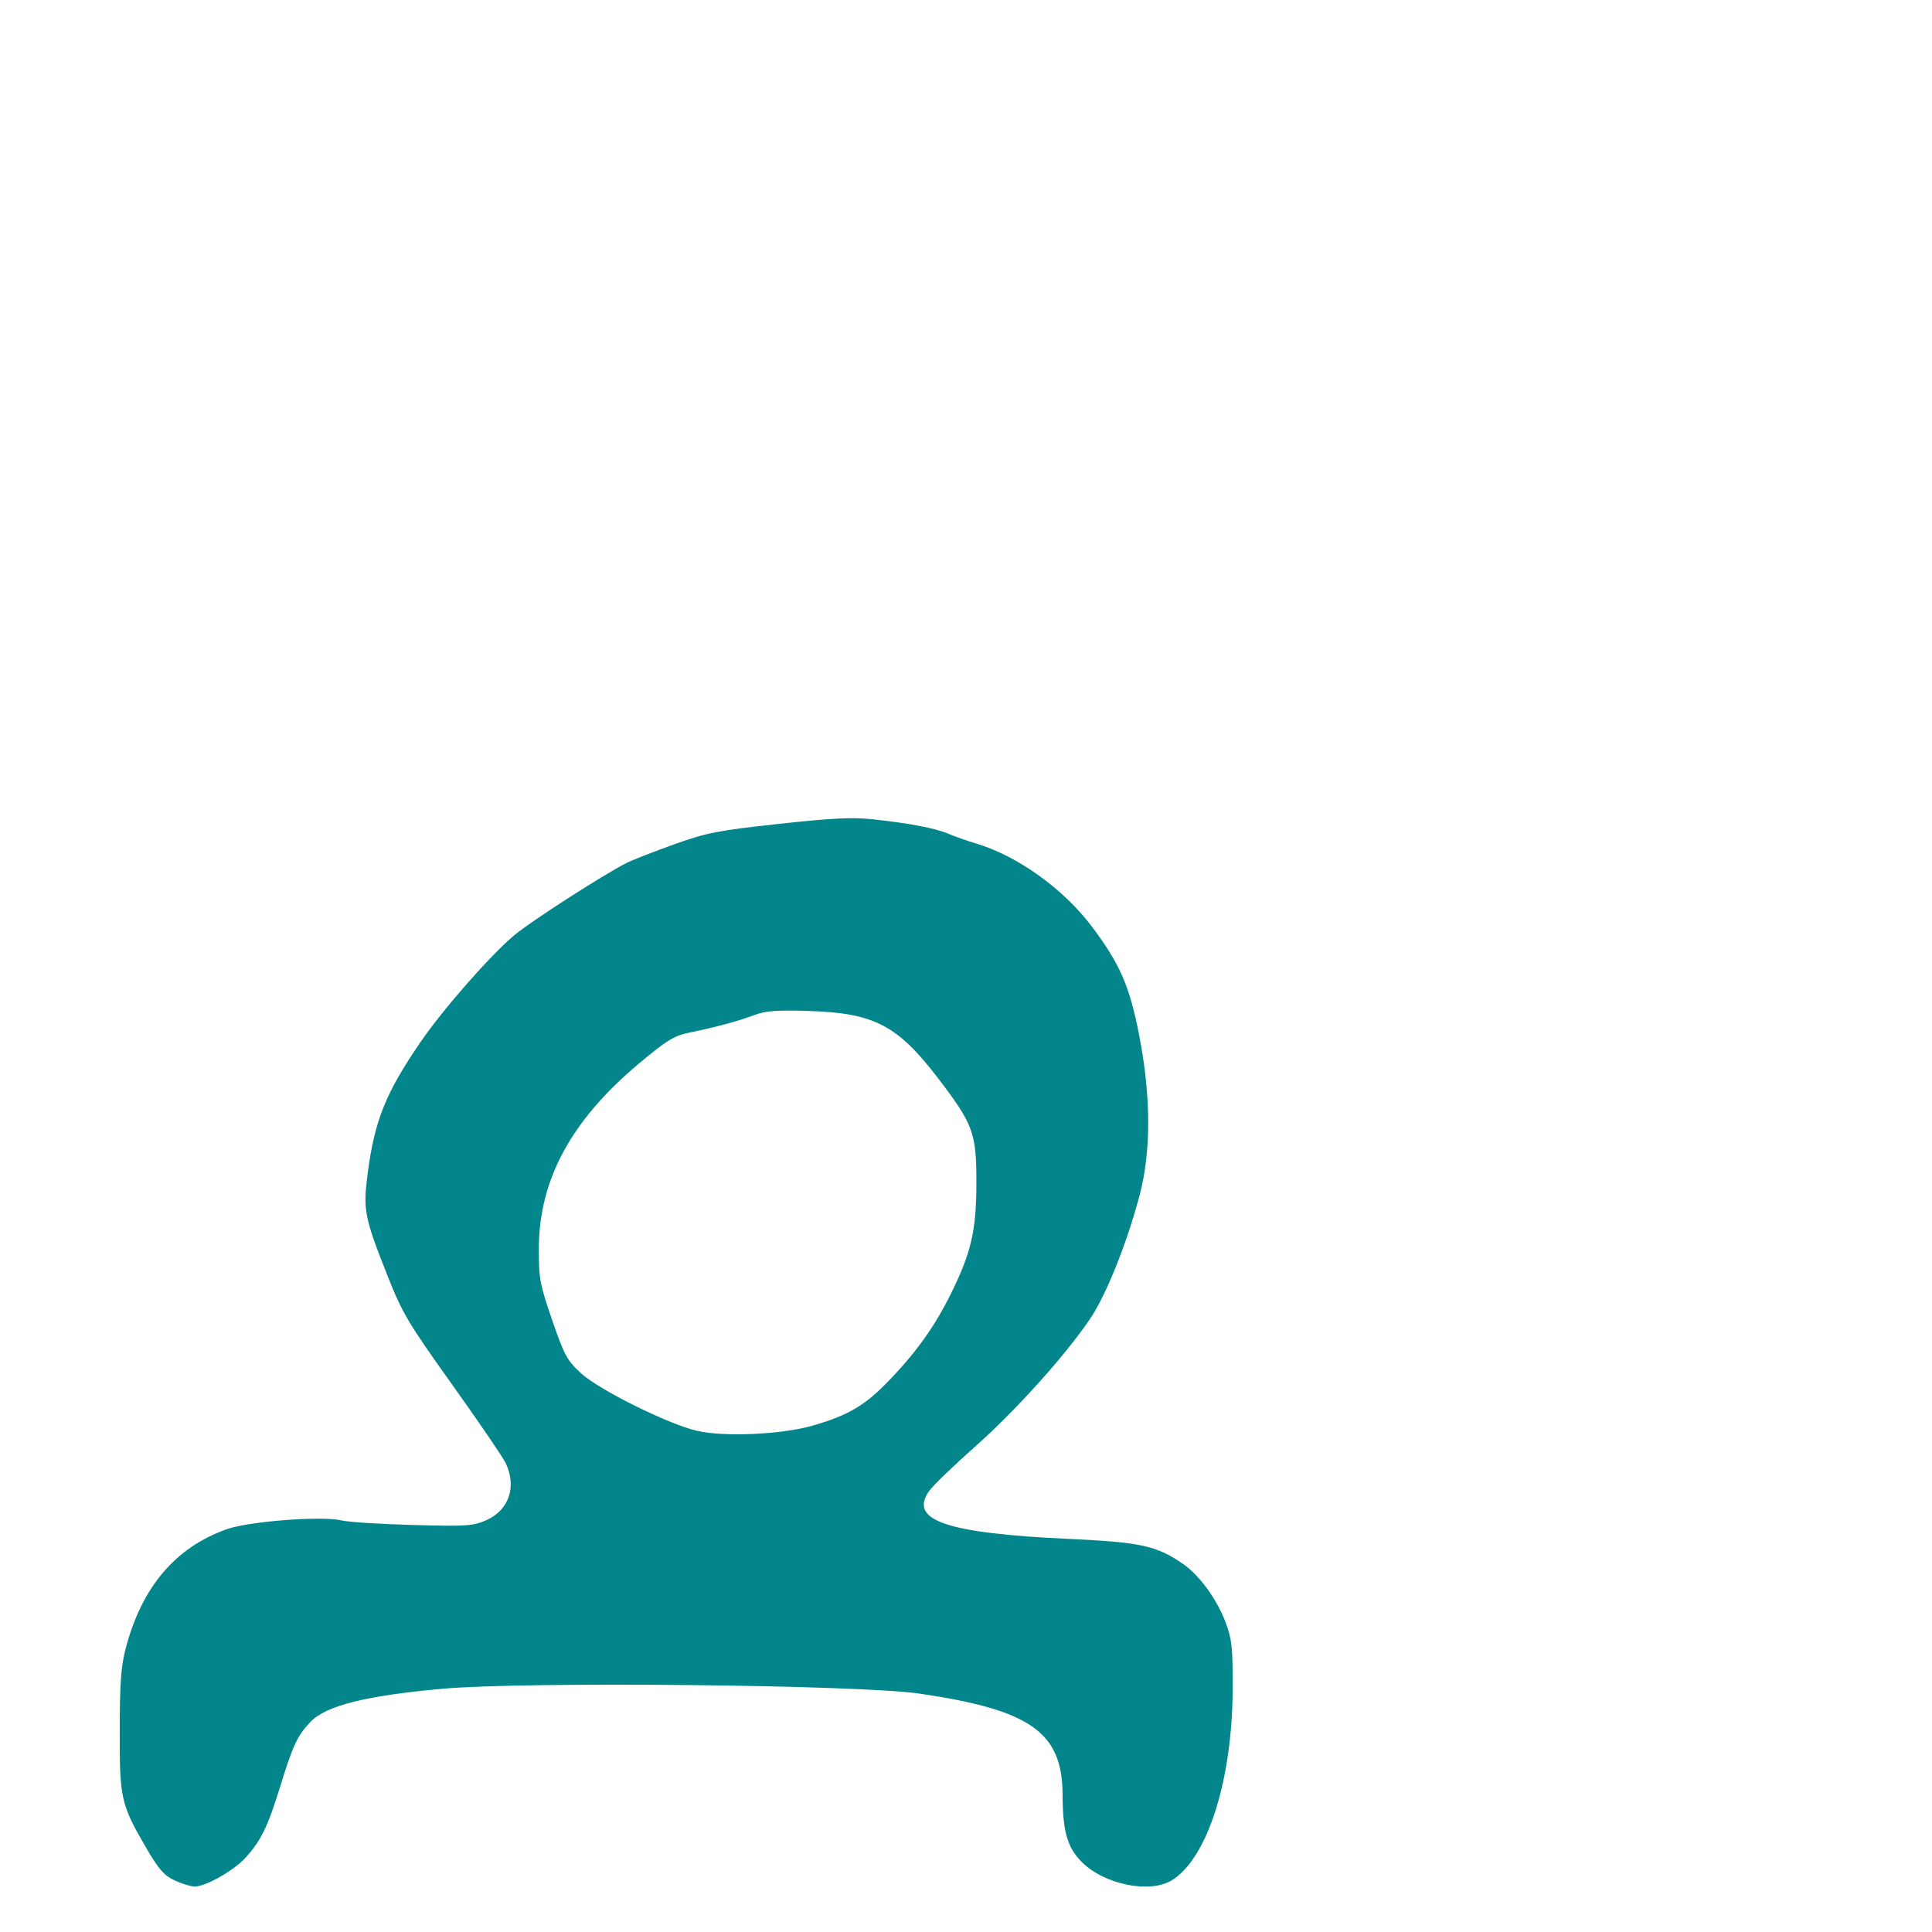 <svg xmlns="http://www.w3.org/2000/svg" viewBox="0 -1000 1000 1000">
	<path fill="#03868b" d="M420.323 -262.021C404.3 -257.482 374.885 -256.173 360.898 -259.38C345.959 -262.804 310.221 -280.522 300.739 -289.204C293.558 -295.784 292.088 -298.487 285.823 -316.661C279.466 -335.095 278.871 -338.263 278.898 -353.623C278.953 -389.293 295.564 -420.034 330.715 -449.518C345.073 -461.56 348.857 -463.884 356.753 -465.503C370.493 -468.323 381.875 -471.393 390.354 -474.567C396.408 -476.834 402.099 -477.261 418.915 -476.714C452.538 -475.624 464.6 -469.308 485.661 -441.752C503.698 -418.157 505.403 -413.513 505.38 -388.062C505.355 -362.958 502.769 -351.706 492.046 -330.101C483.487 -312.854 473.839 -299.476 458.946 -284.208C447.322 -272.292 438.326 -267.124 420.323 -262.021ZM90.473 -26.653C94.171 -24.962 98.747 -23.573 100.645 -23.54C106.462 -23.475 121.012 -31.735 127.253 -38.644C135.159 -47.394 138.646 -54.608 145.115 -75.585C151.637 -96.729 153.931 -101.616 160.674 -108.726C168.669 -117.147 189.357 -122.343 229.074 -125.901C271.956 -129.743 444.728 -127.976 476.033 -123.378C533.54 -114.929 549.892 -103.353 549.994 -71.015C550.053 -52.278 552.373 -43.976 559.637 -36.511C571.142 -24.688 594.954 -19.708 606.459 -26.726C624.964 -38.008 637.895 -78.651 638.034 -125.983C638.1 -146.989 637.607 -151.676 634.463 -160.043C629.903 -172.181 620.924 -184.557 612.379 -190.479C598.721 -199.944 590.508 -201.749 553.33 -203.465C489.605 -206.404 470.134 -213.101 480.985 -228.337C482.965 -231.12 493.615 -241.401 504.648 -251.19C525.669 -269.835 551.051 -298.003 564.069 -317.133C572.454 -329.451 583.221 -356.255 589.861 -381.343C595.819 -403.833 595.781 -432.188 589.756 -463.521C584.755 -489.511 579.785 -500.989 565.067 -520.519C550.463 -539.902 526.626 -557.013 505.435 -563.329C500.813 -564.706 494.384 -566.97 491.141 -568.36C484.314 -571.286 470.738 -573.897 451.673 -575.952C441.234 -577.076 430.355 -576.54 402.953 -573.546C371.266 -570.083 365.742 -568.999 348.707 -562.885C338.275 -559.142 327.313 -554.853 324.347 -553.355C312.319 -547.278 274.69 -523.069 266.211 -515.952C253.684 -505.438 229.14 -477.438 217.426 -460.302C199.57 -434.171 193.89 -420.003 190.314 -392.663C187.837 -373.718 188.555 -370.032 200.685 -339.397C208.245 -320.302 211.353 -315.079 234.071 -283.281C247.85 -263.997 260.298 -245.738 261.736 -242.706C267.567 -230.419 263.452 -218.343 251.66 -213.128C244.927 -210.147 241.427 -209.921 213.561 -210.677C196.683 -211.135 180.177 -212.188 176.879 -213.019C167.018 -215.503 128.996 -212.604 117.354 -208.482C90.842 -199.087 73.444 -178.606 65.107 -146.983C62.644 -137.628 62.001 -128.864 61.963 -104.142C61.908 -68.824 62.558 -65.98 75.997 -42.995C82.238 -32.323 85.068 -29.128 90.473 -26.653Z"/>
</svg>